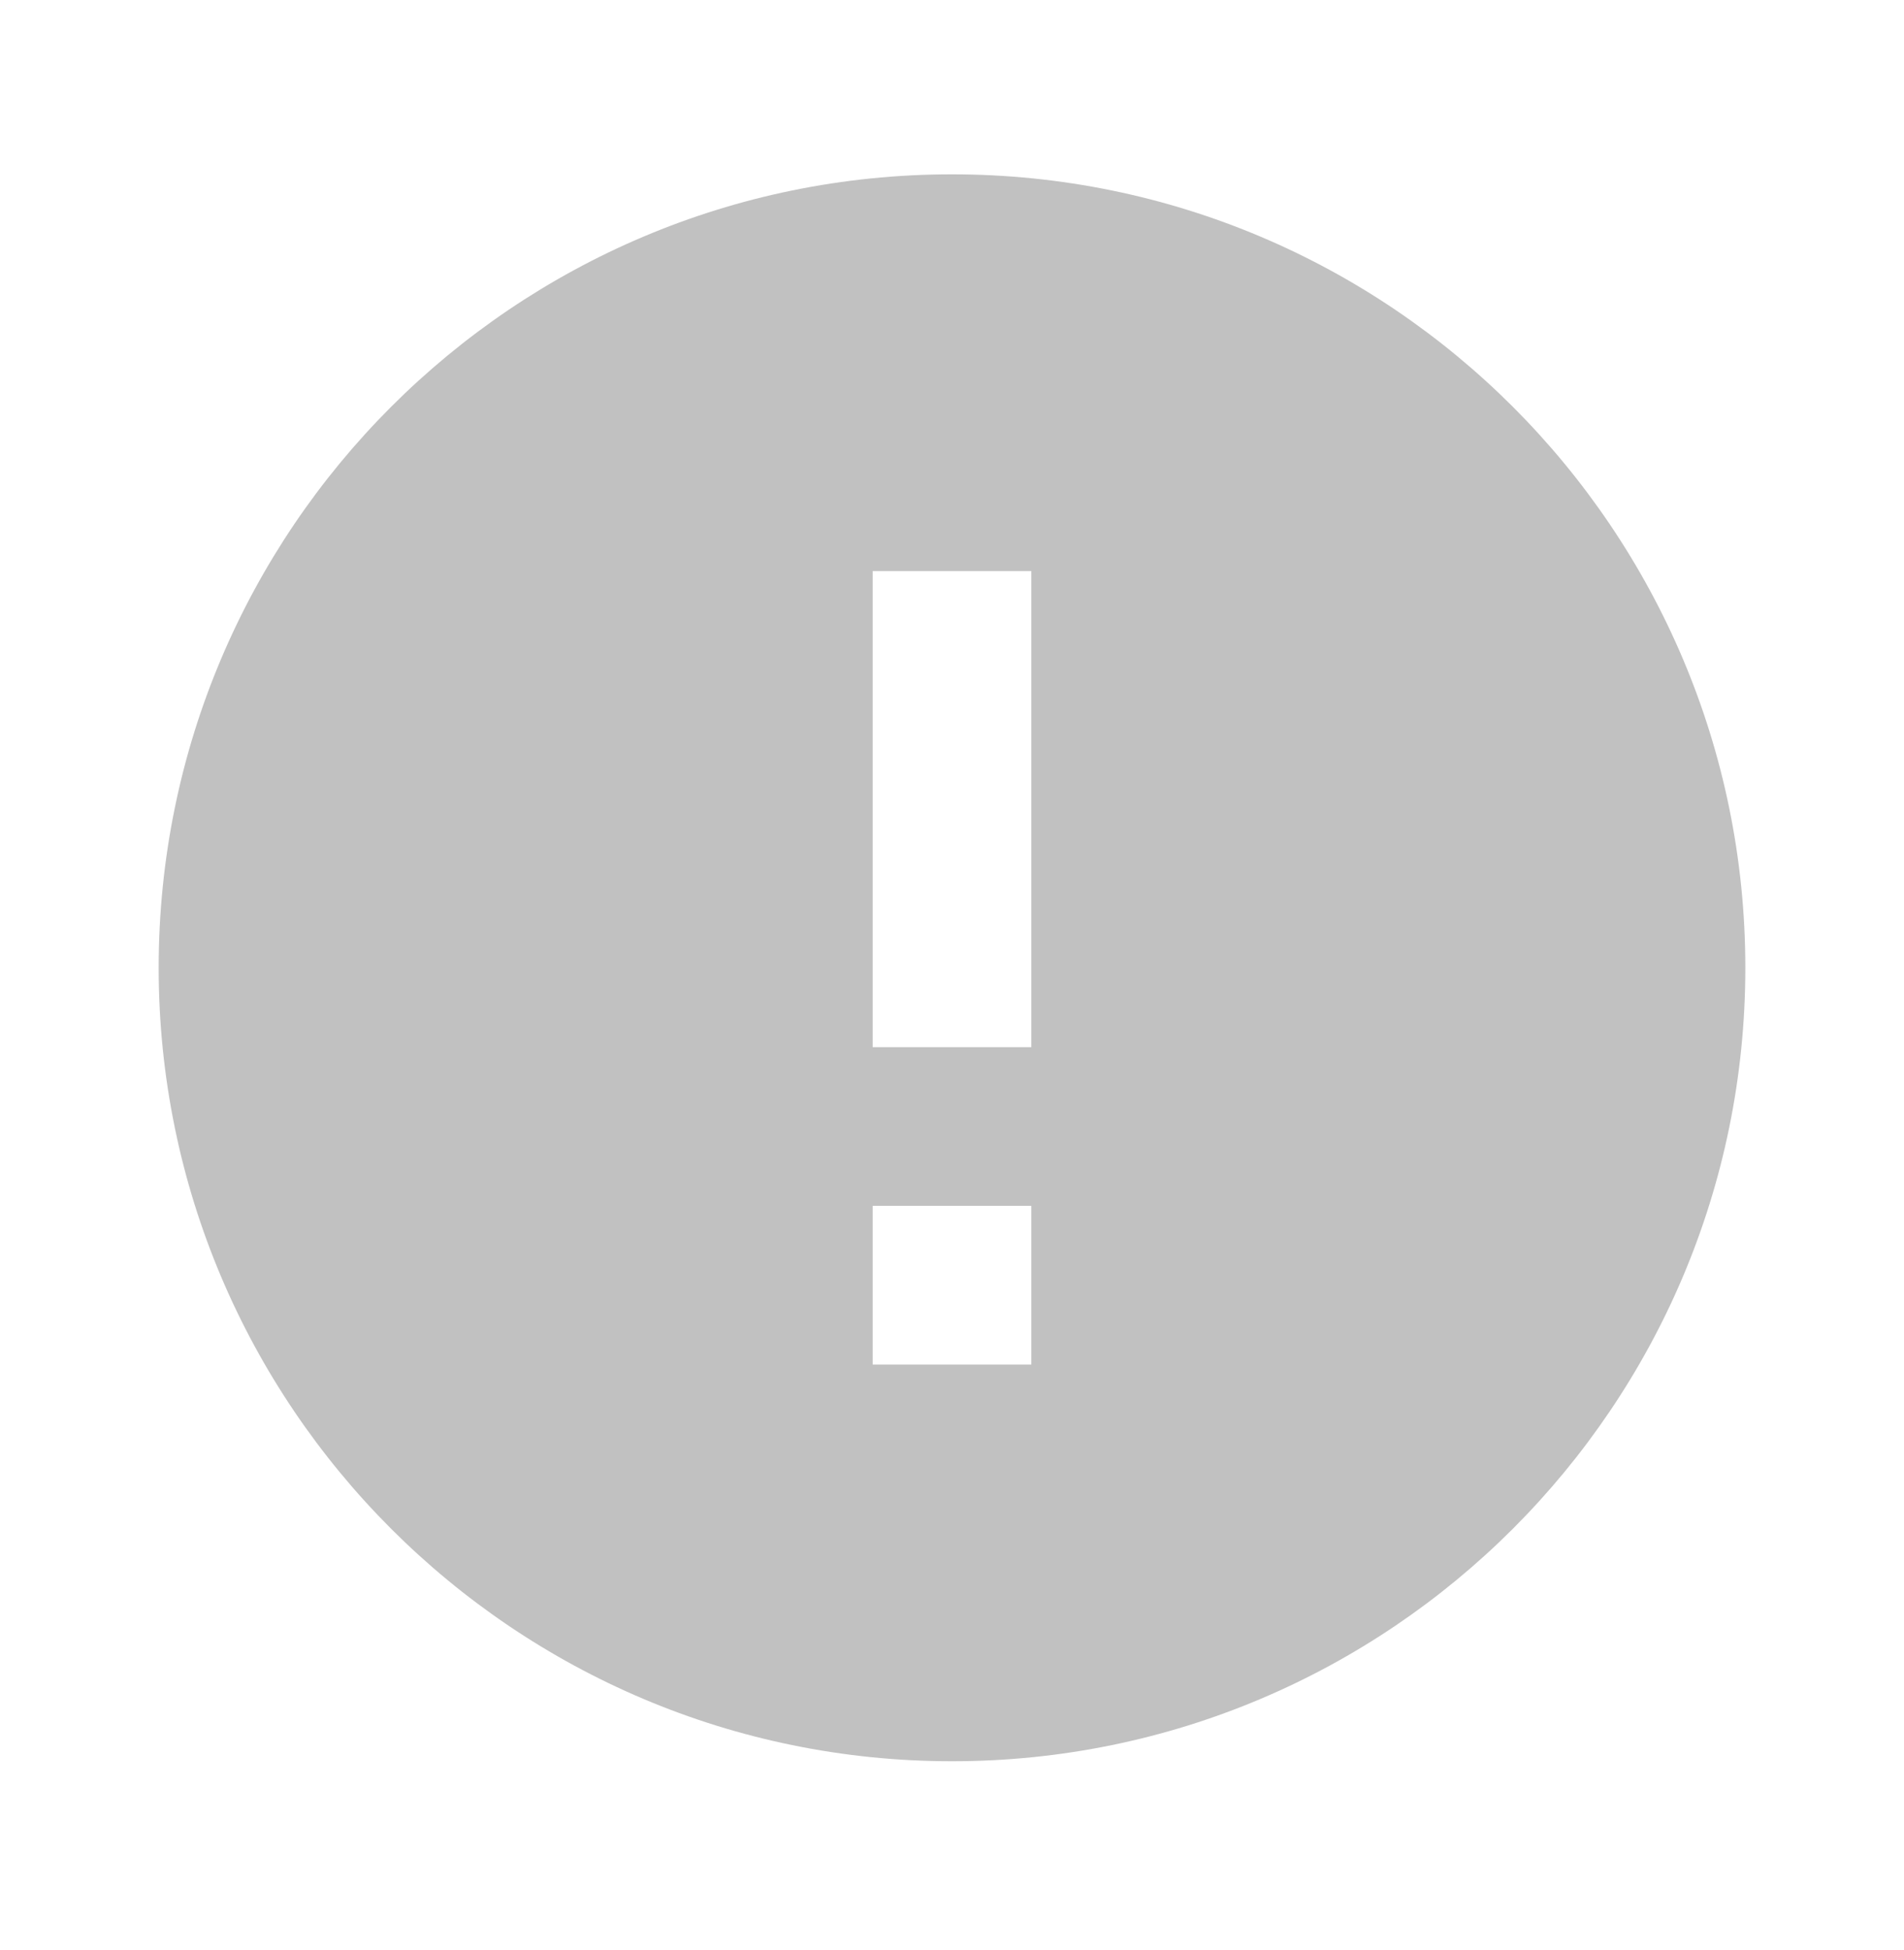 <svg width="42" height="43" viewBox="0 0 42 43" fill="none" xmlns="http://www.w3.org/2000/svg">
<g id="Frame 481771">
<path id="Vector" d="M21 3.845C11.34 3.845 3.5 11.685 3.5 21.345C3.5 31.005 11.34 38.845 21 38.845C30.66 38.845 38.5 31.005 38.5 21.345C38.5 11.685 30.66 3.845 21 3.845ZM22.75 30.095H19.25V26.595H22.75V30.095ZM22.75 23.095H19.25V12.595H22.75V23.095Z" fill="#C1C1C1"/>
</g>
</svg>
